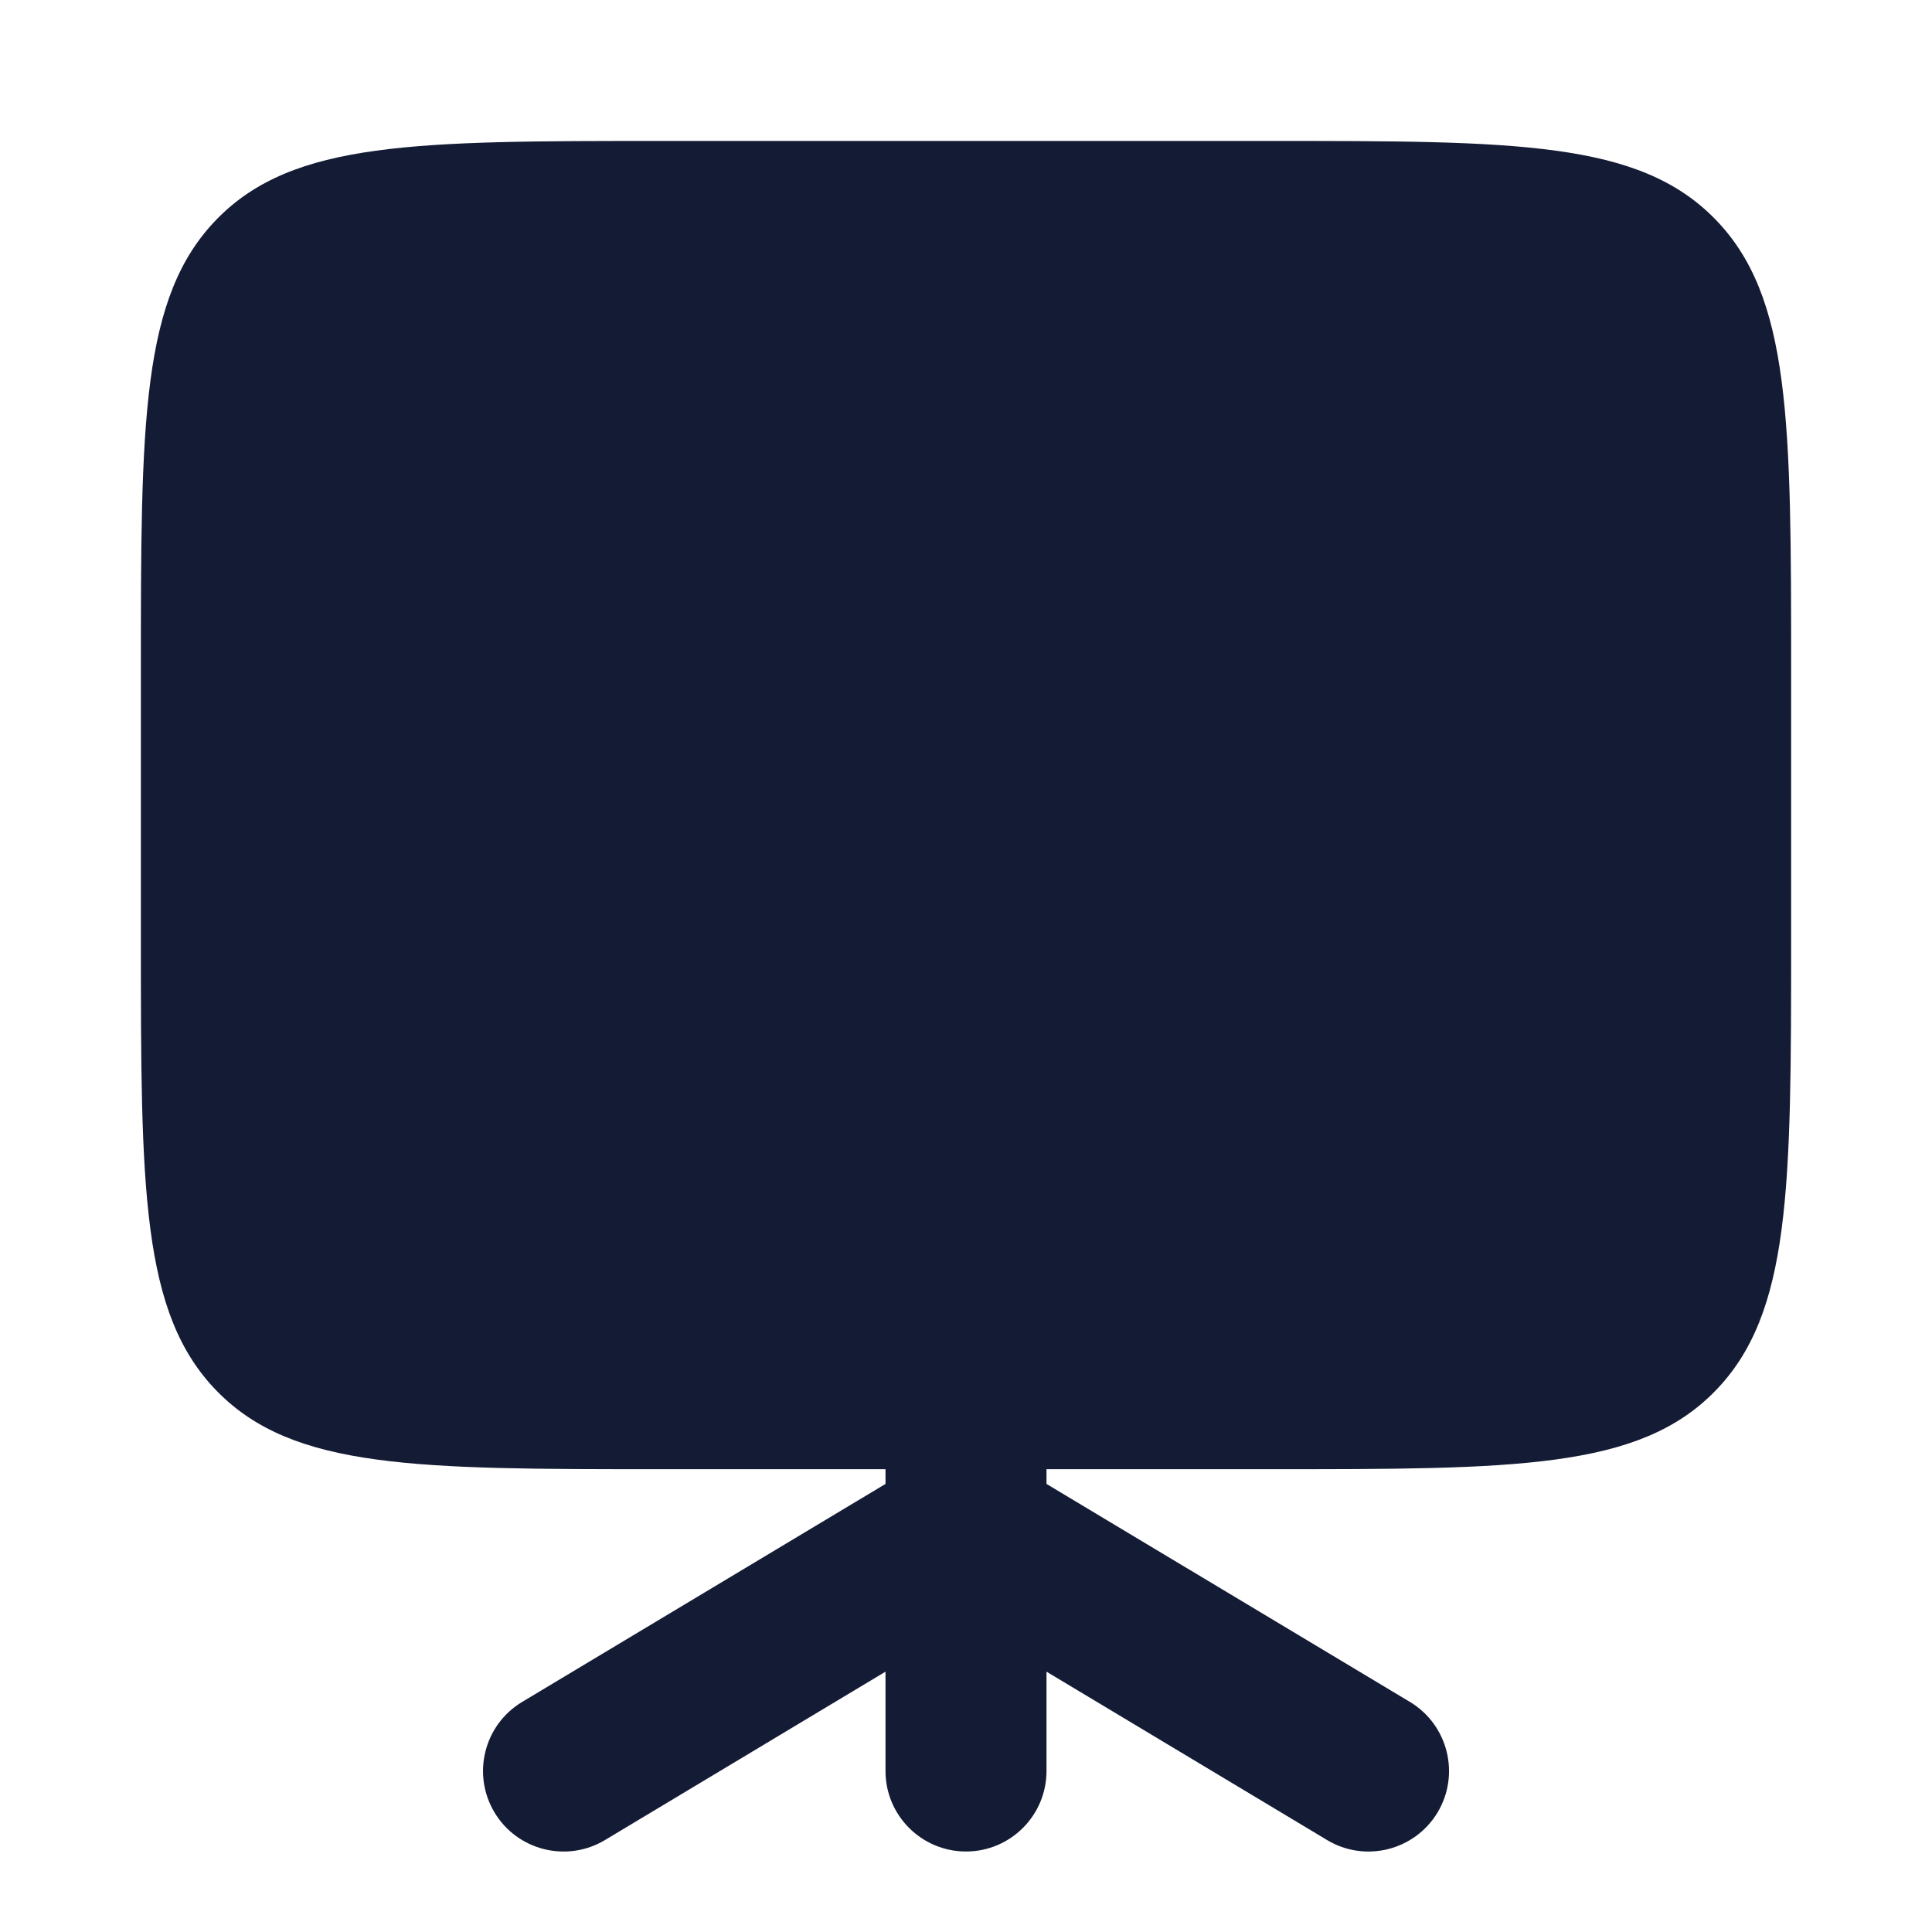 <svg width="24" height="24" viewBox="0 0 24 24" fill="none" xmlns="http://www.w3.org/2000/svg">
<path d="M1.75 11.651C1.75 14.762 1.75 16.318 2.698 17.284C3.646 18.251 5.172 18.251 8.224 18.251H15.776C18.828 18.251 20.354 18.251 21.302 17.284C22.25 16.318 22.25 14.762 22.25 11.651V8.351C22.25 5.24 22.25 3.684 21.302 2.718C20.354 1.751 18.828 1.751 15.776 1.751H8.224C5.172 1.751 3.646 1.751 2.698 2.718C1.75 3.684 1.75 5.24 1.75 8.351V11.651Z" fill="#141B34"/>
<path d="M11 20.766V22C11 22.552 11.448 23 12 23C12.552 23 13 22.552 13 22V20.766L16.486 22.858C16.959 23.142 17.573 22.988 17.858 22.515C18.142 22.041 17.988 21.427 17.515 21.142L13 18.434V17H11V18.434L6.486 21.142C6.012 21.427 5.859 22.041 6.143 22.515C6.427 22.988 7.041 23.142 7.515 22.858L11 20.766Z" fill="#141B34"/>
</svg>
